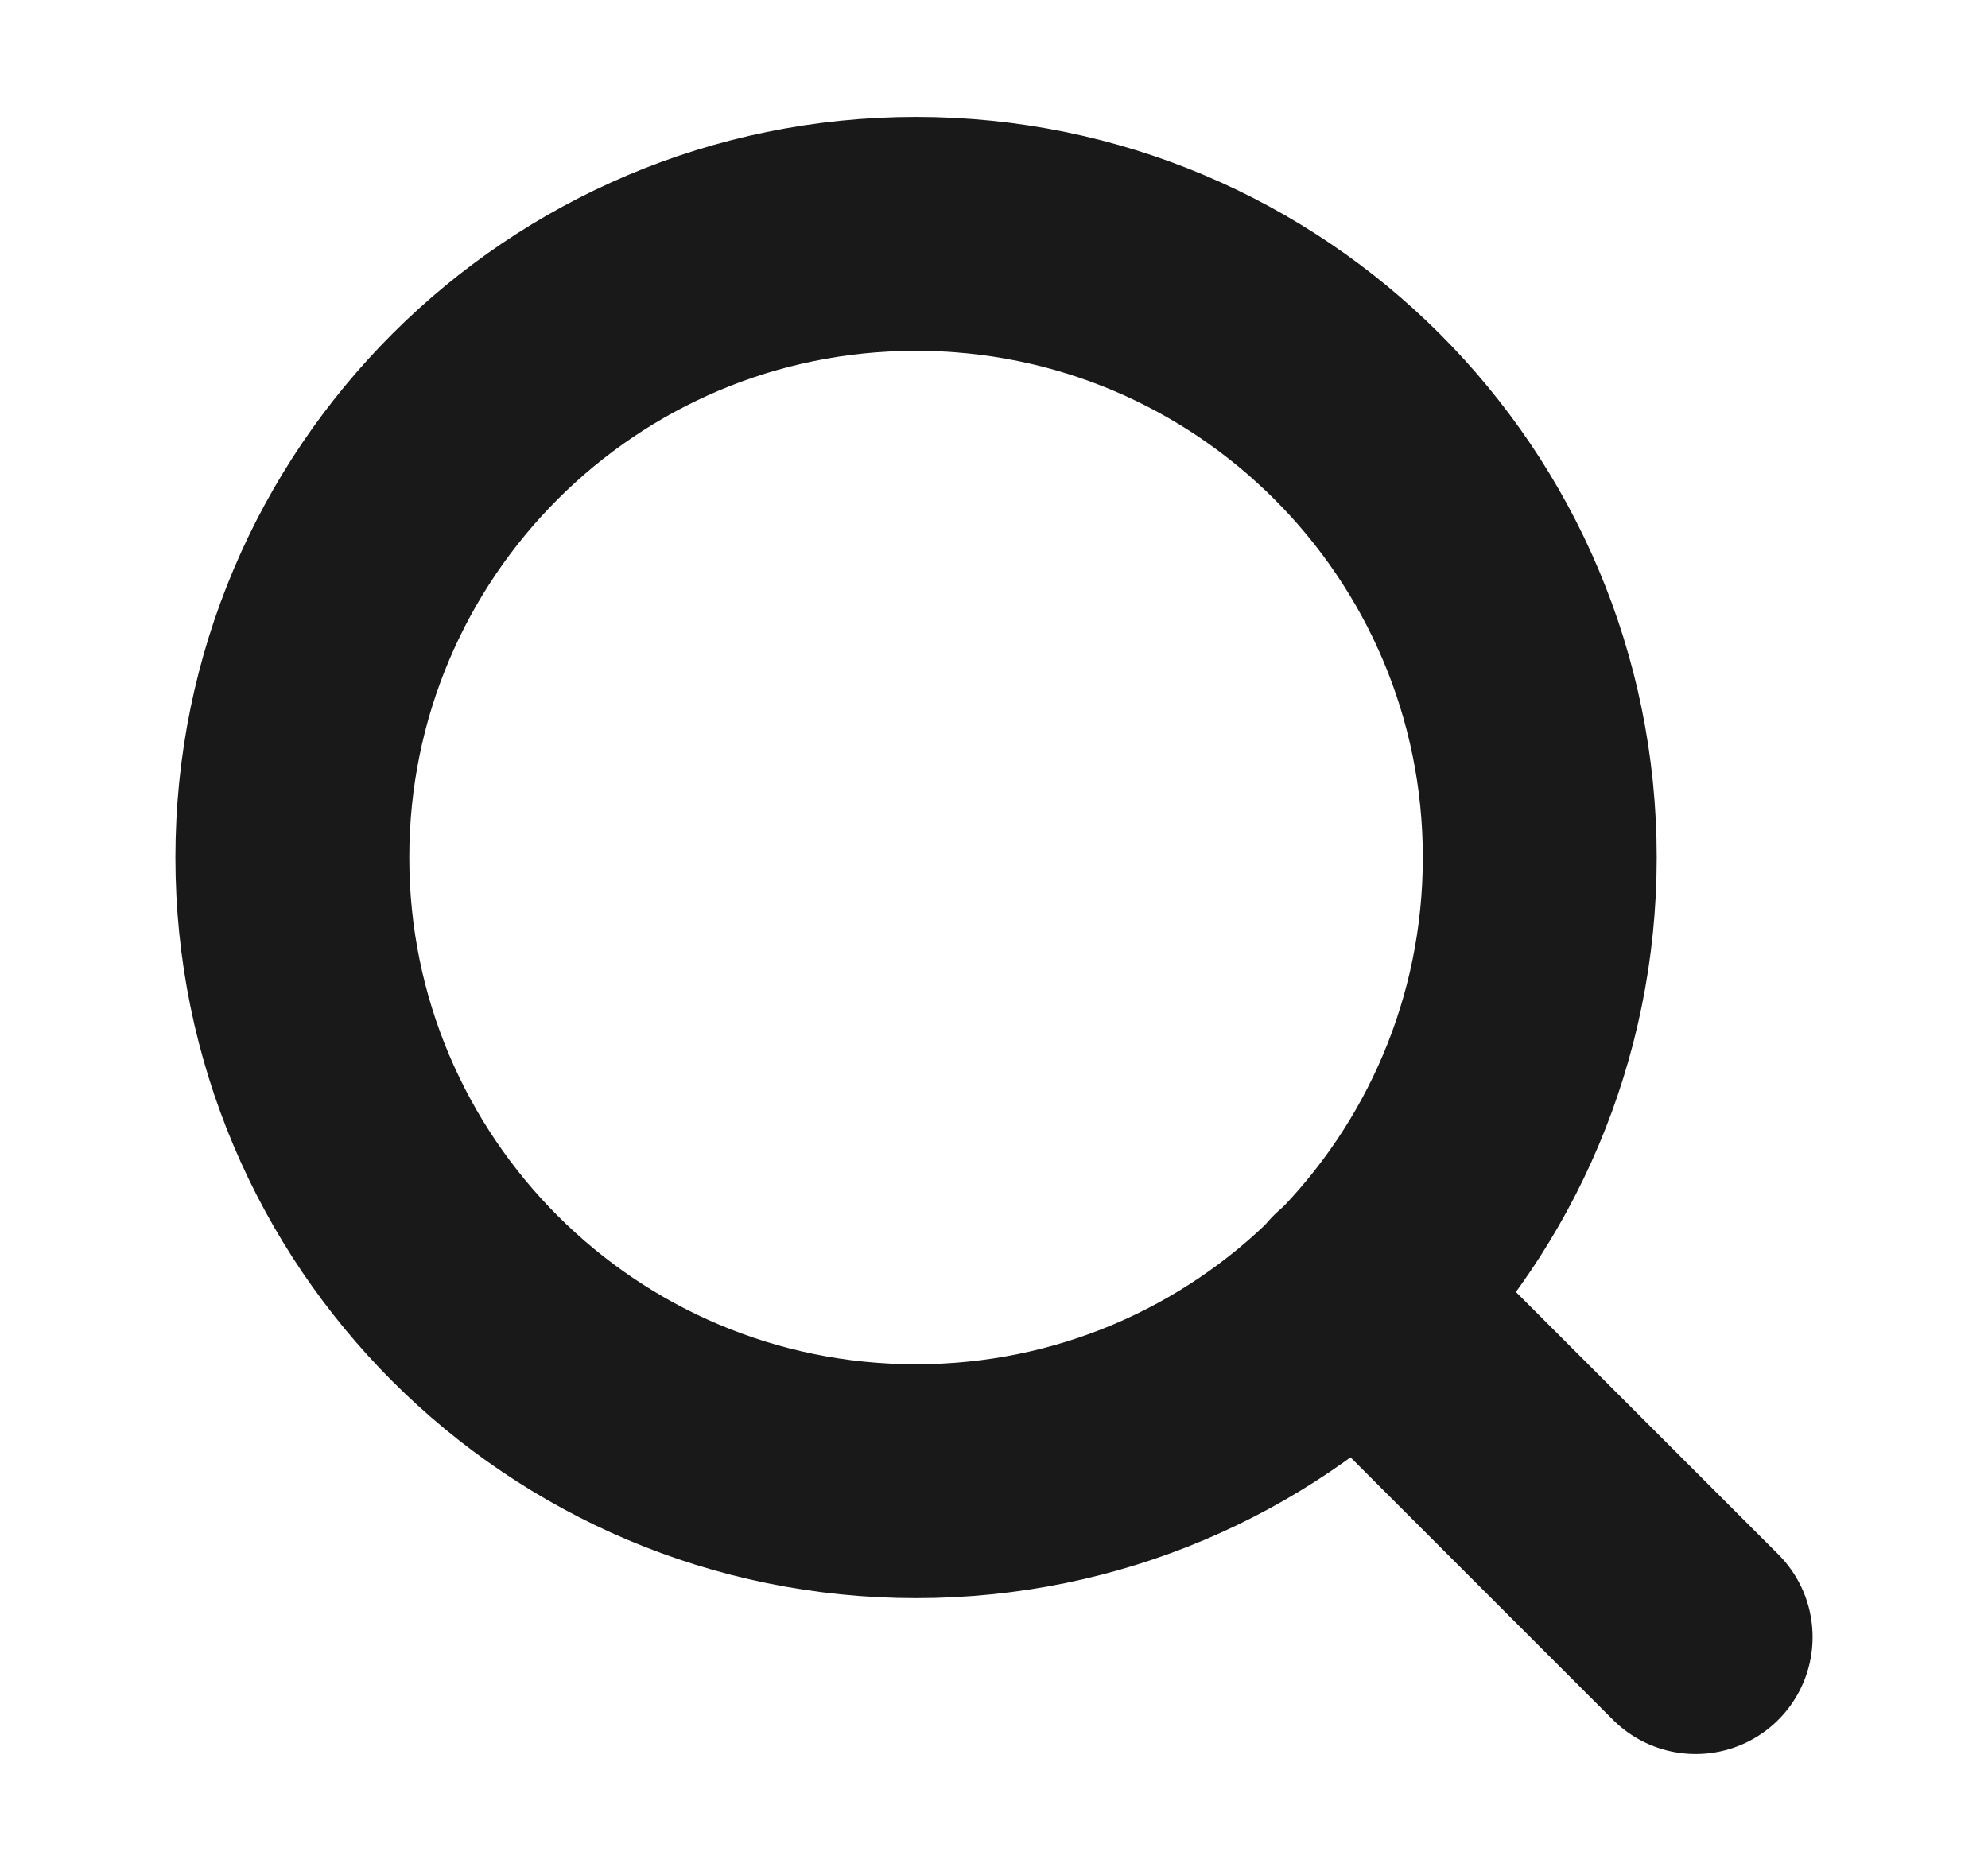 <svg width="17" height="16" viewBox="0 0 17 16" fill="none" xmlns="http://www.w3.org/2000/svg">
<path d="M7.833 12.667C10.779 12.667 13.167 10.279 13.167 7.333C13.167 4.388 10.779 2 7.833 2C4.888 2 2.5 4.388 2.5 7.333C2.5 10.279 4.888 12.667 7.833 12.667Z" stroke="#19191A" stroke-width="2" stroke-linecap="round" stroke-linejoin="round"/>
<path d="M14.5 14L11.6 11.1" stroke="#19191A" stroke-width="2" stroke-linecap="round" stroke-linejoin="round"/>
</svg>
